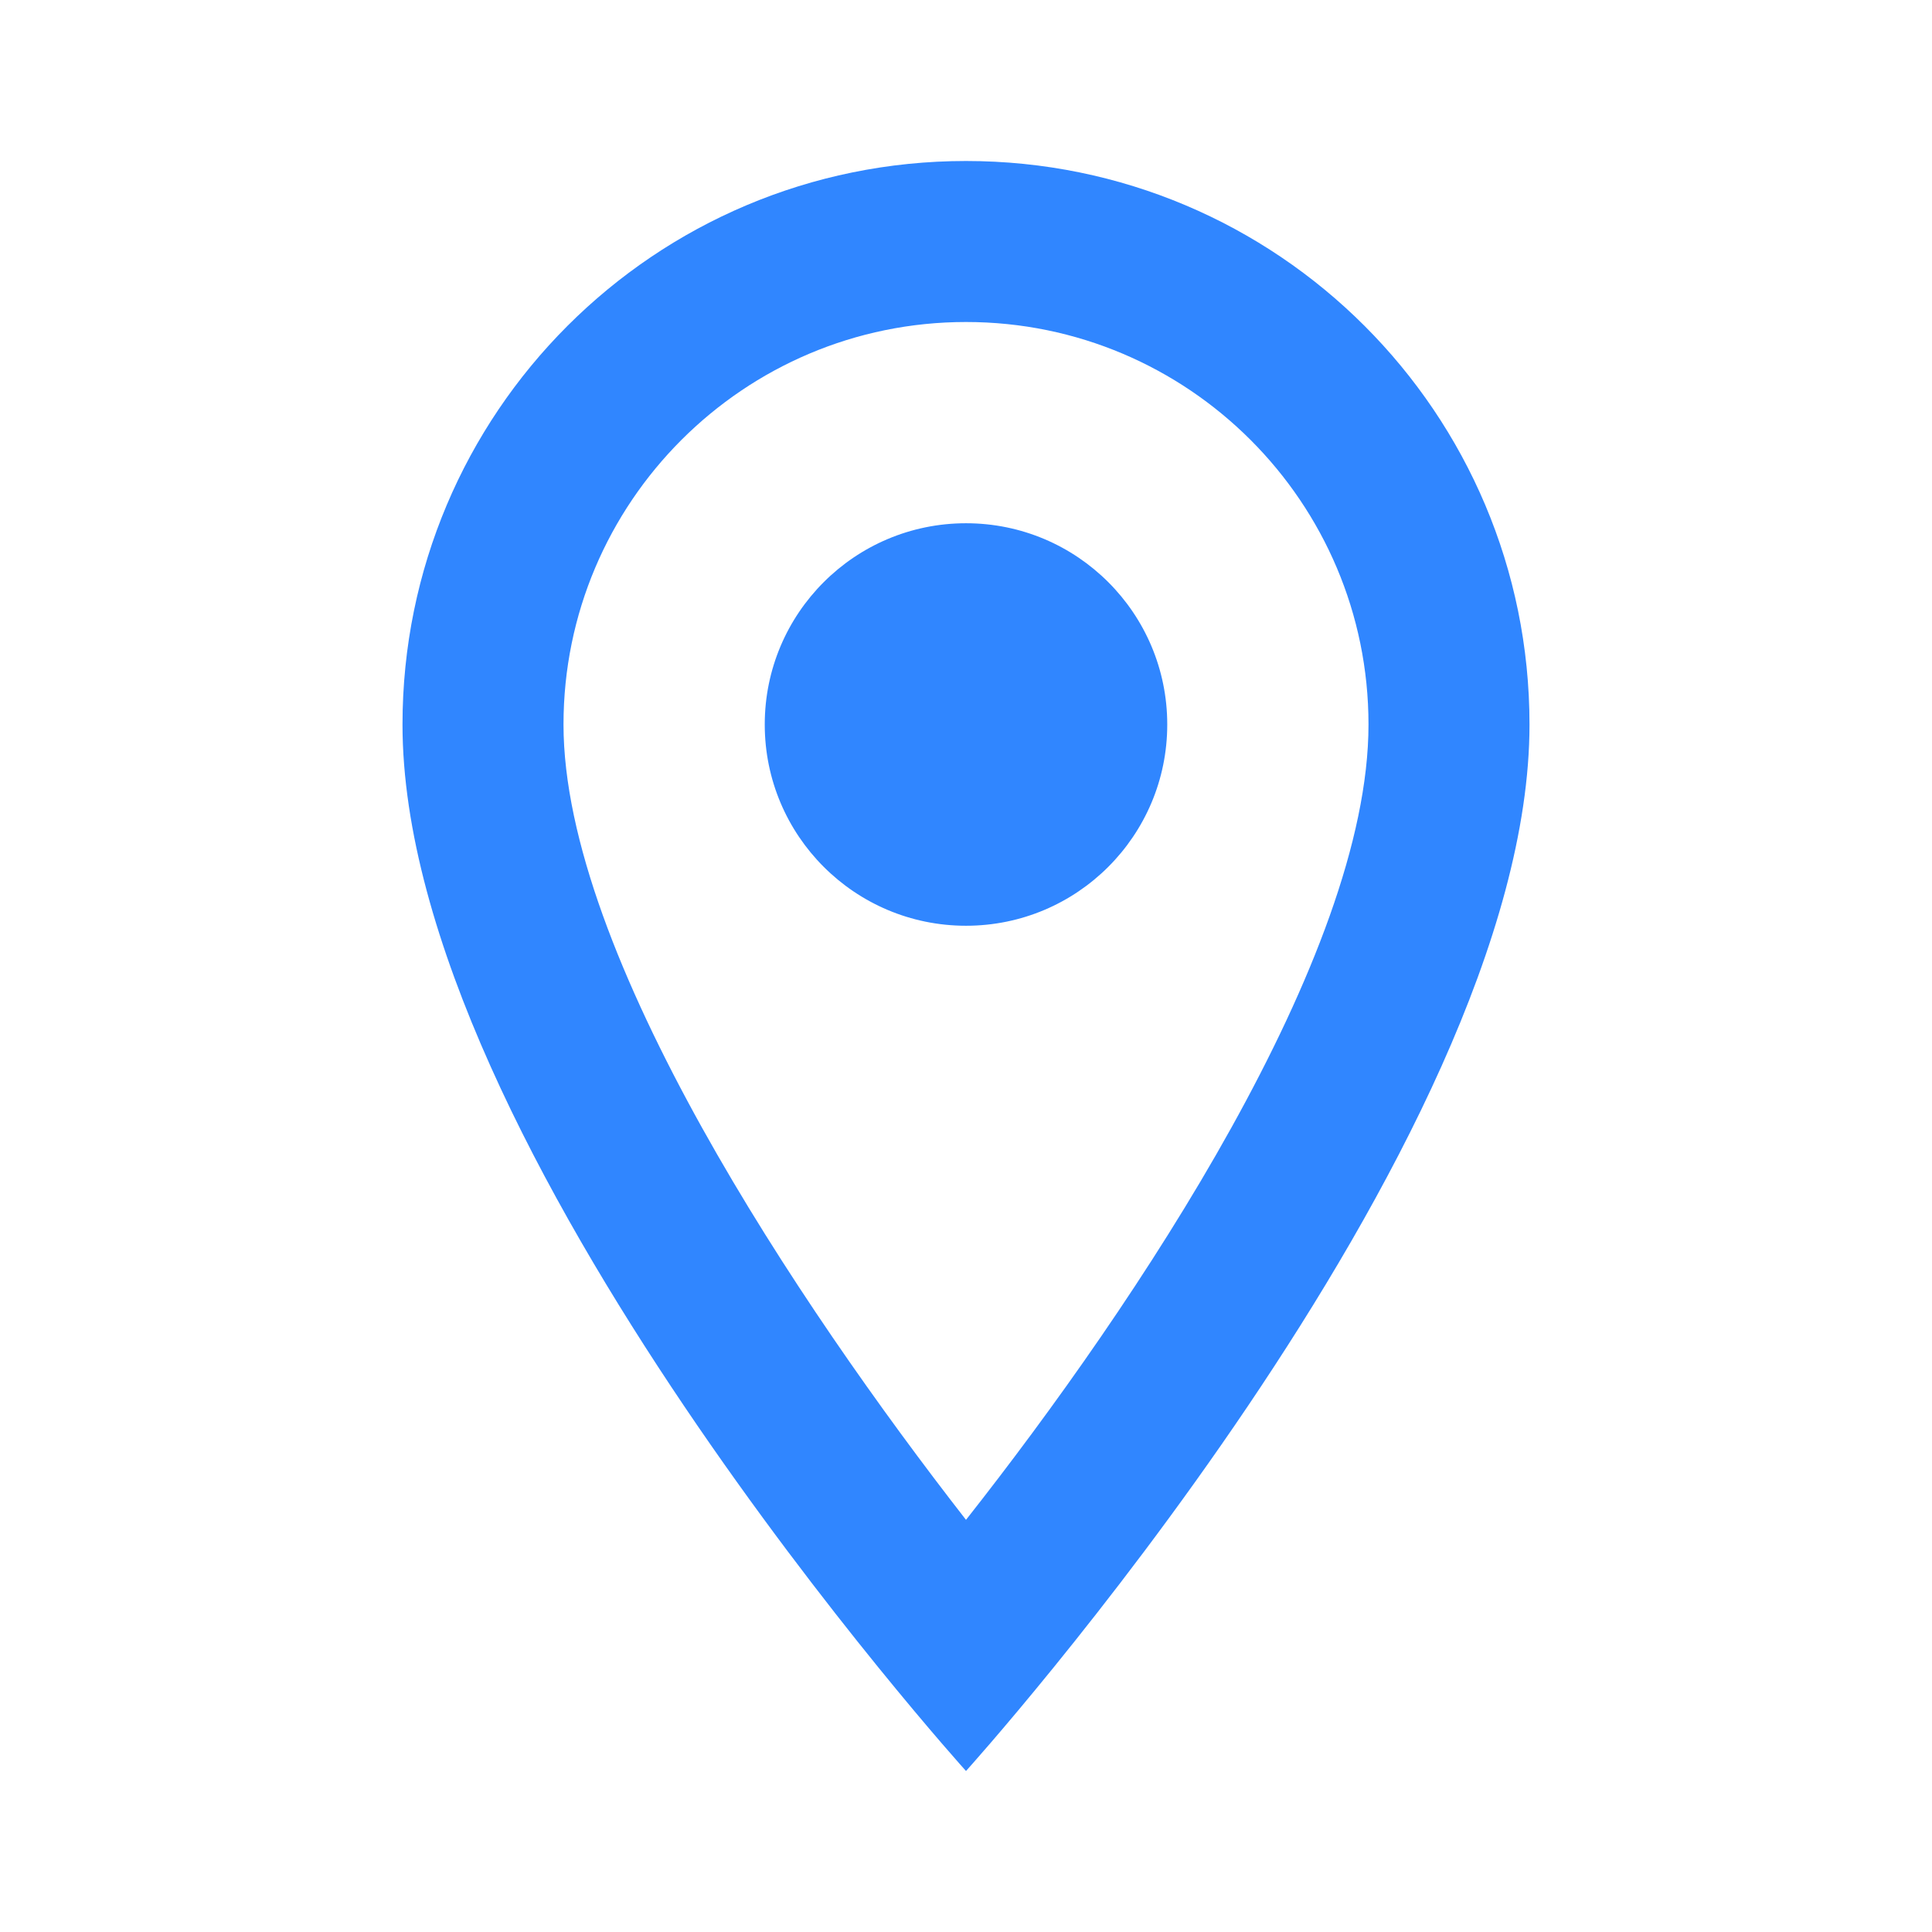 <svg width="24" height="24" viewBox="0 0 24 24" fill="none" xmlns="http://www.w3.org/2000/svg">
<path fill-rule="evenodd" clip-rule="evenodd" d="M12 2C15.87 2 19 5.13 19 9C19 14.25 12 22 12 22C12 22 5 14.25 5 9C5 5.13 8.13 2 12 2ZM7 9C7 11.85 9.92 16.21 12 18.88C14.12 16.19 17 11.88 17 9C17 6.24 14.76 4 12 4C9.24 4 7 6.24 7 9ZM12 11.5C10.619 11.5 9.5 10.381 9.5 9C9.5 7.619 10.619 6.5 12 6.5C13.381 6.5 14.5 7.619 14.5 9C14.5 10.381 13.381 11.5 12 11.5Z" fill="#3086FF"/>
</svg>
